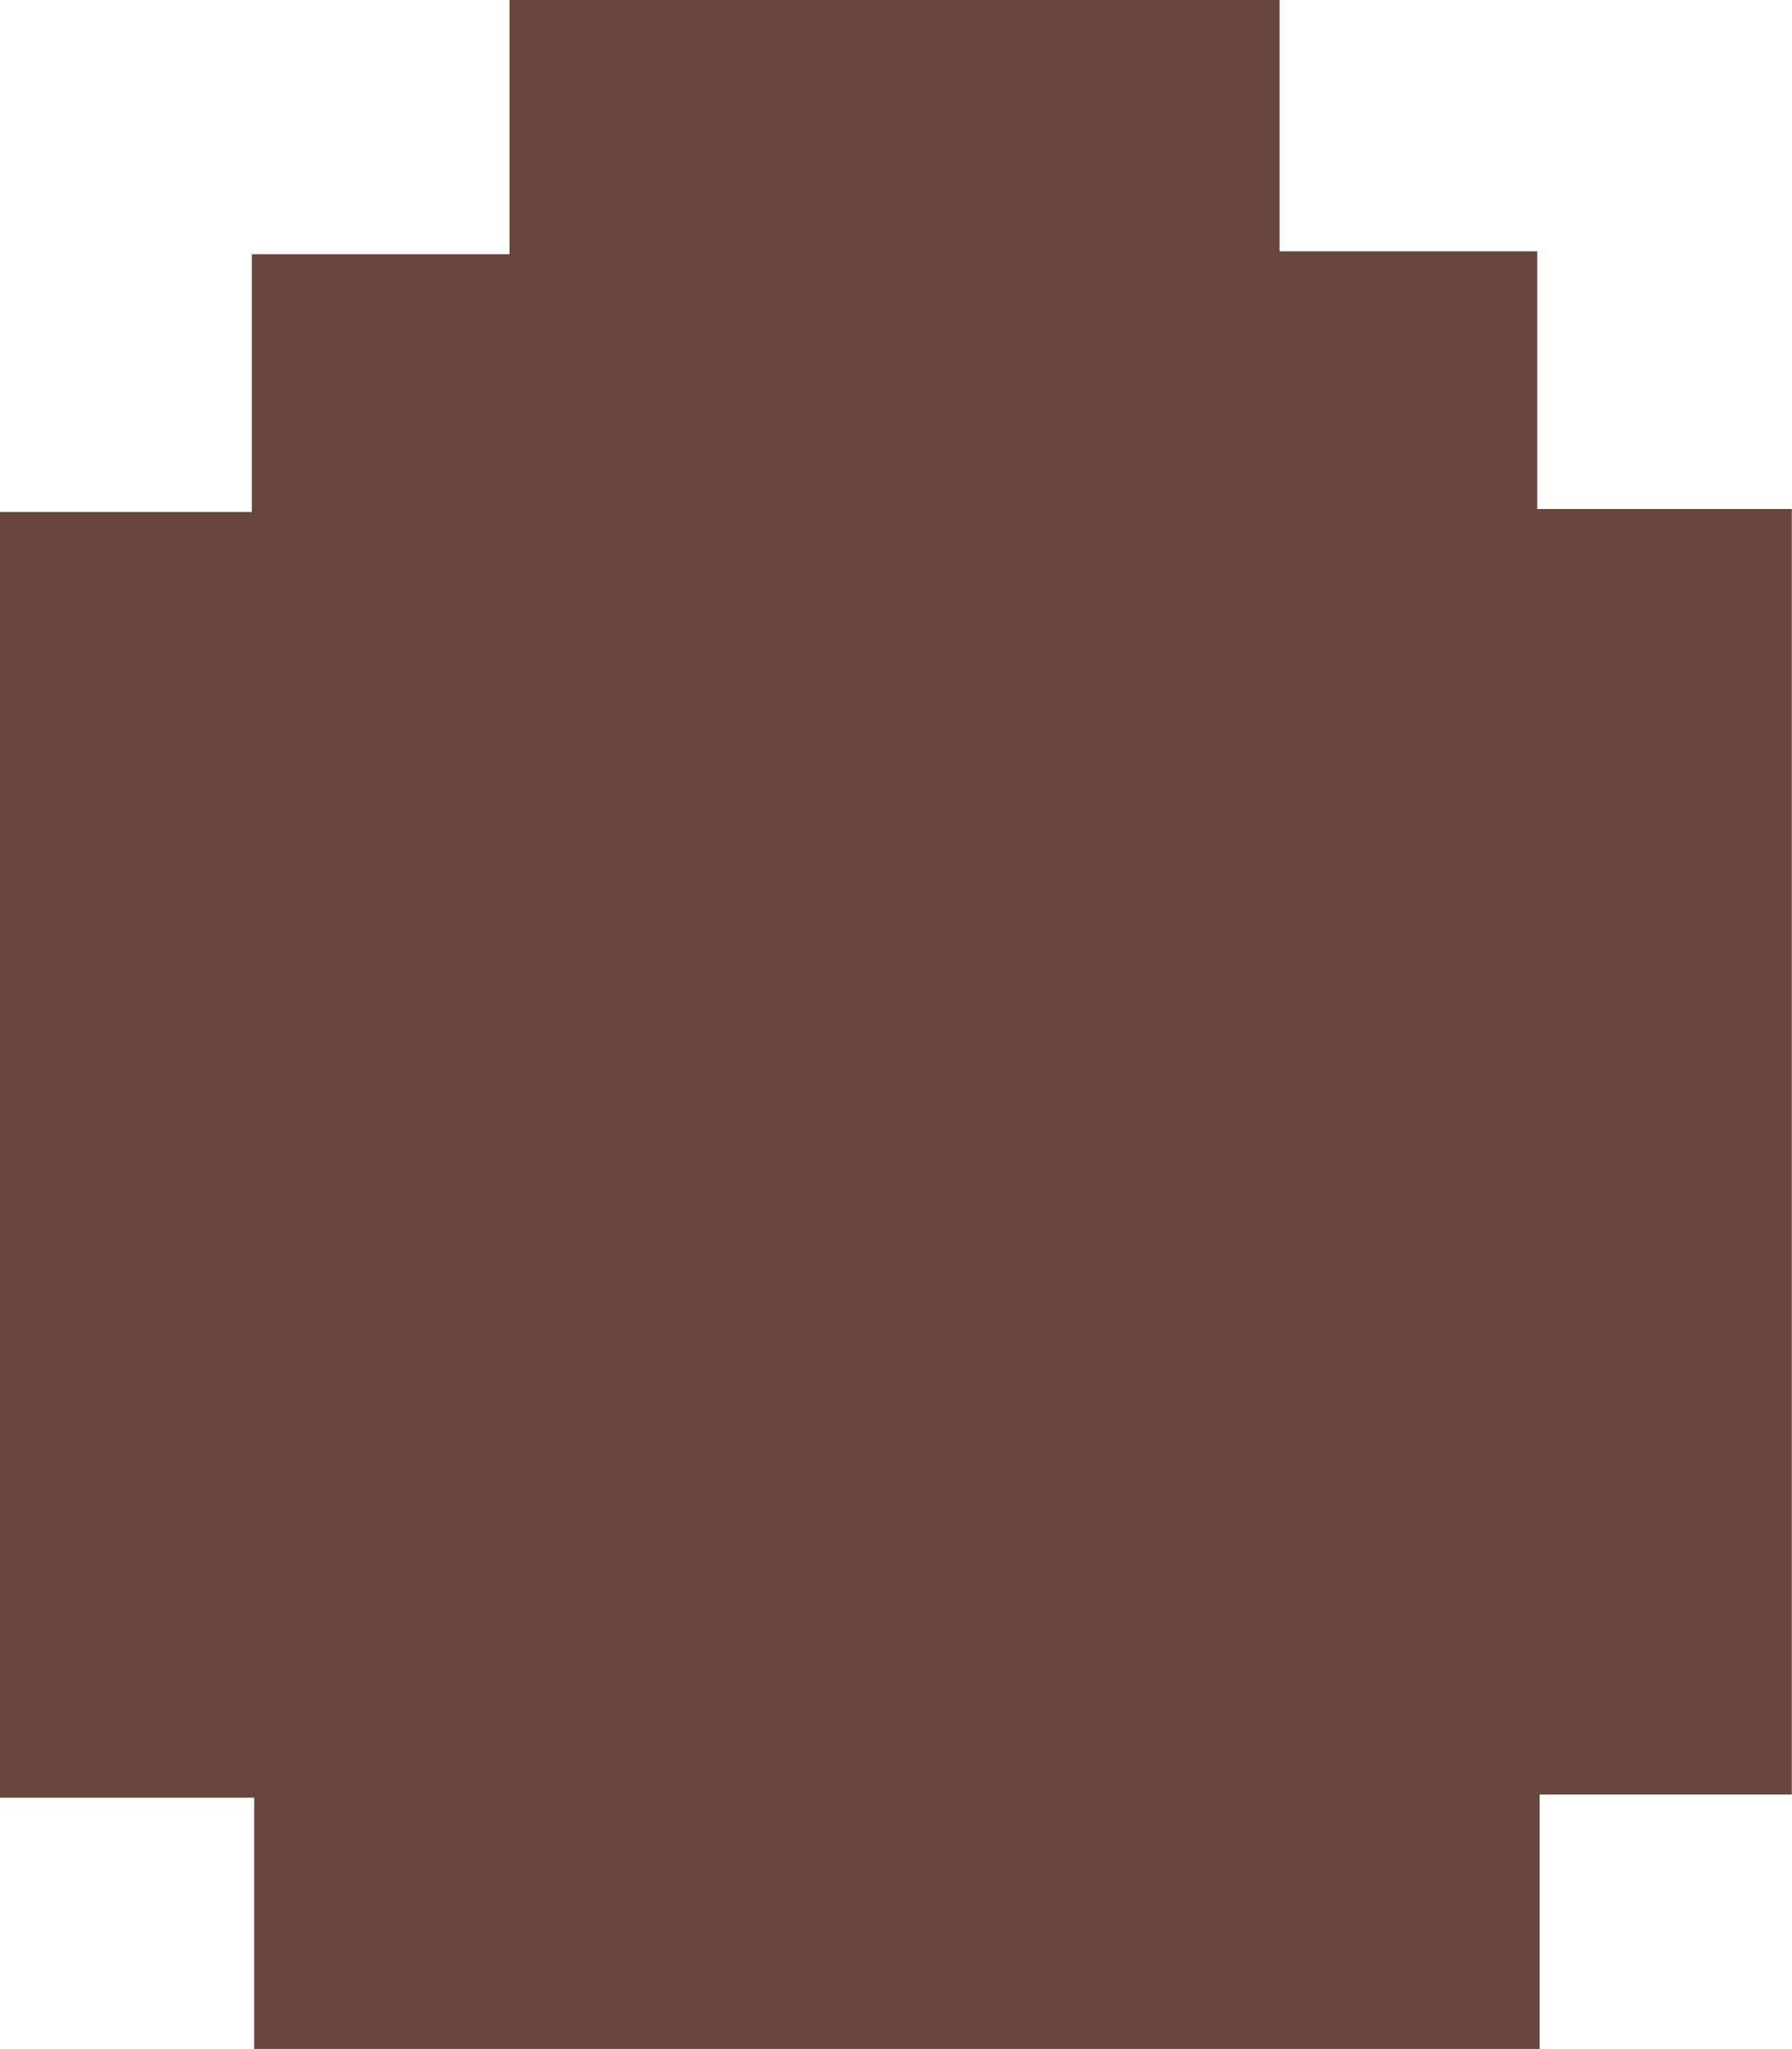 <svg id="Layer_1" data-name="Layer 1" xmlns="http://www.w3.org/2000/svg" viewBox="0 0 97.36 111.3"><path d="M43.23,98.49V84.84H29.42V15H43.1V1h14V-12.81H98.94V.84h14v14h13.83V84.67H113.07V98.49Z" transform="translate(-29.42 12.81)" fill="#68463d"/></svg>